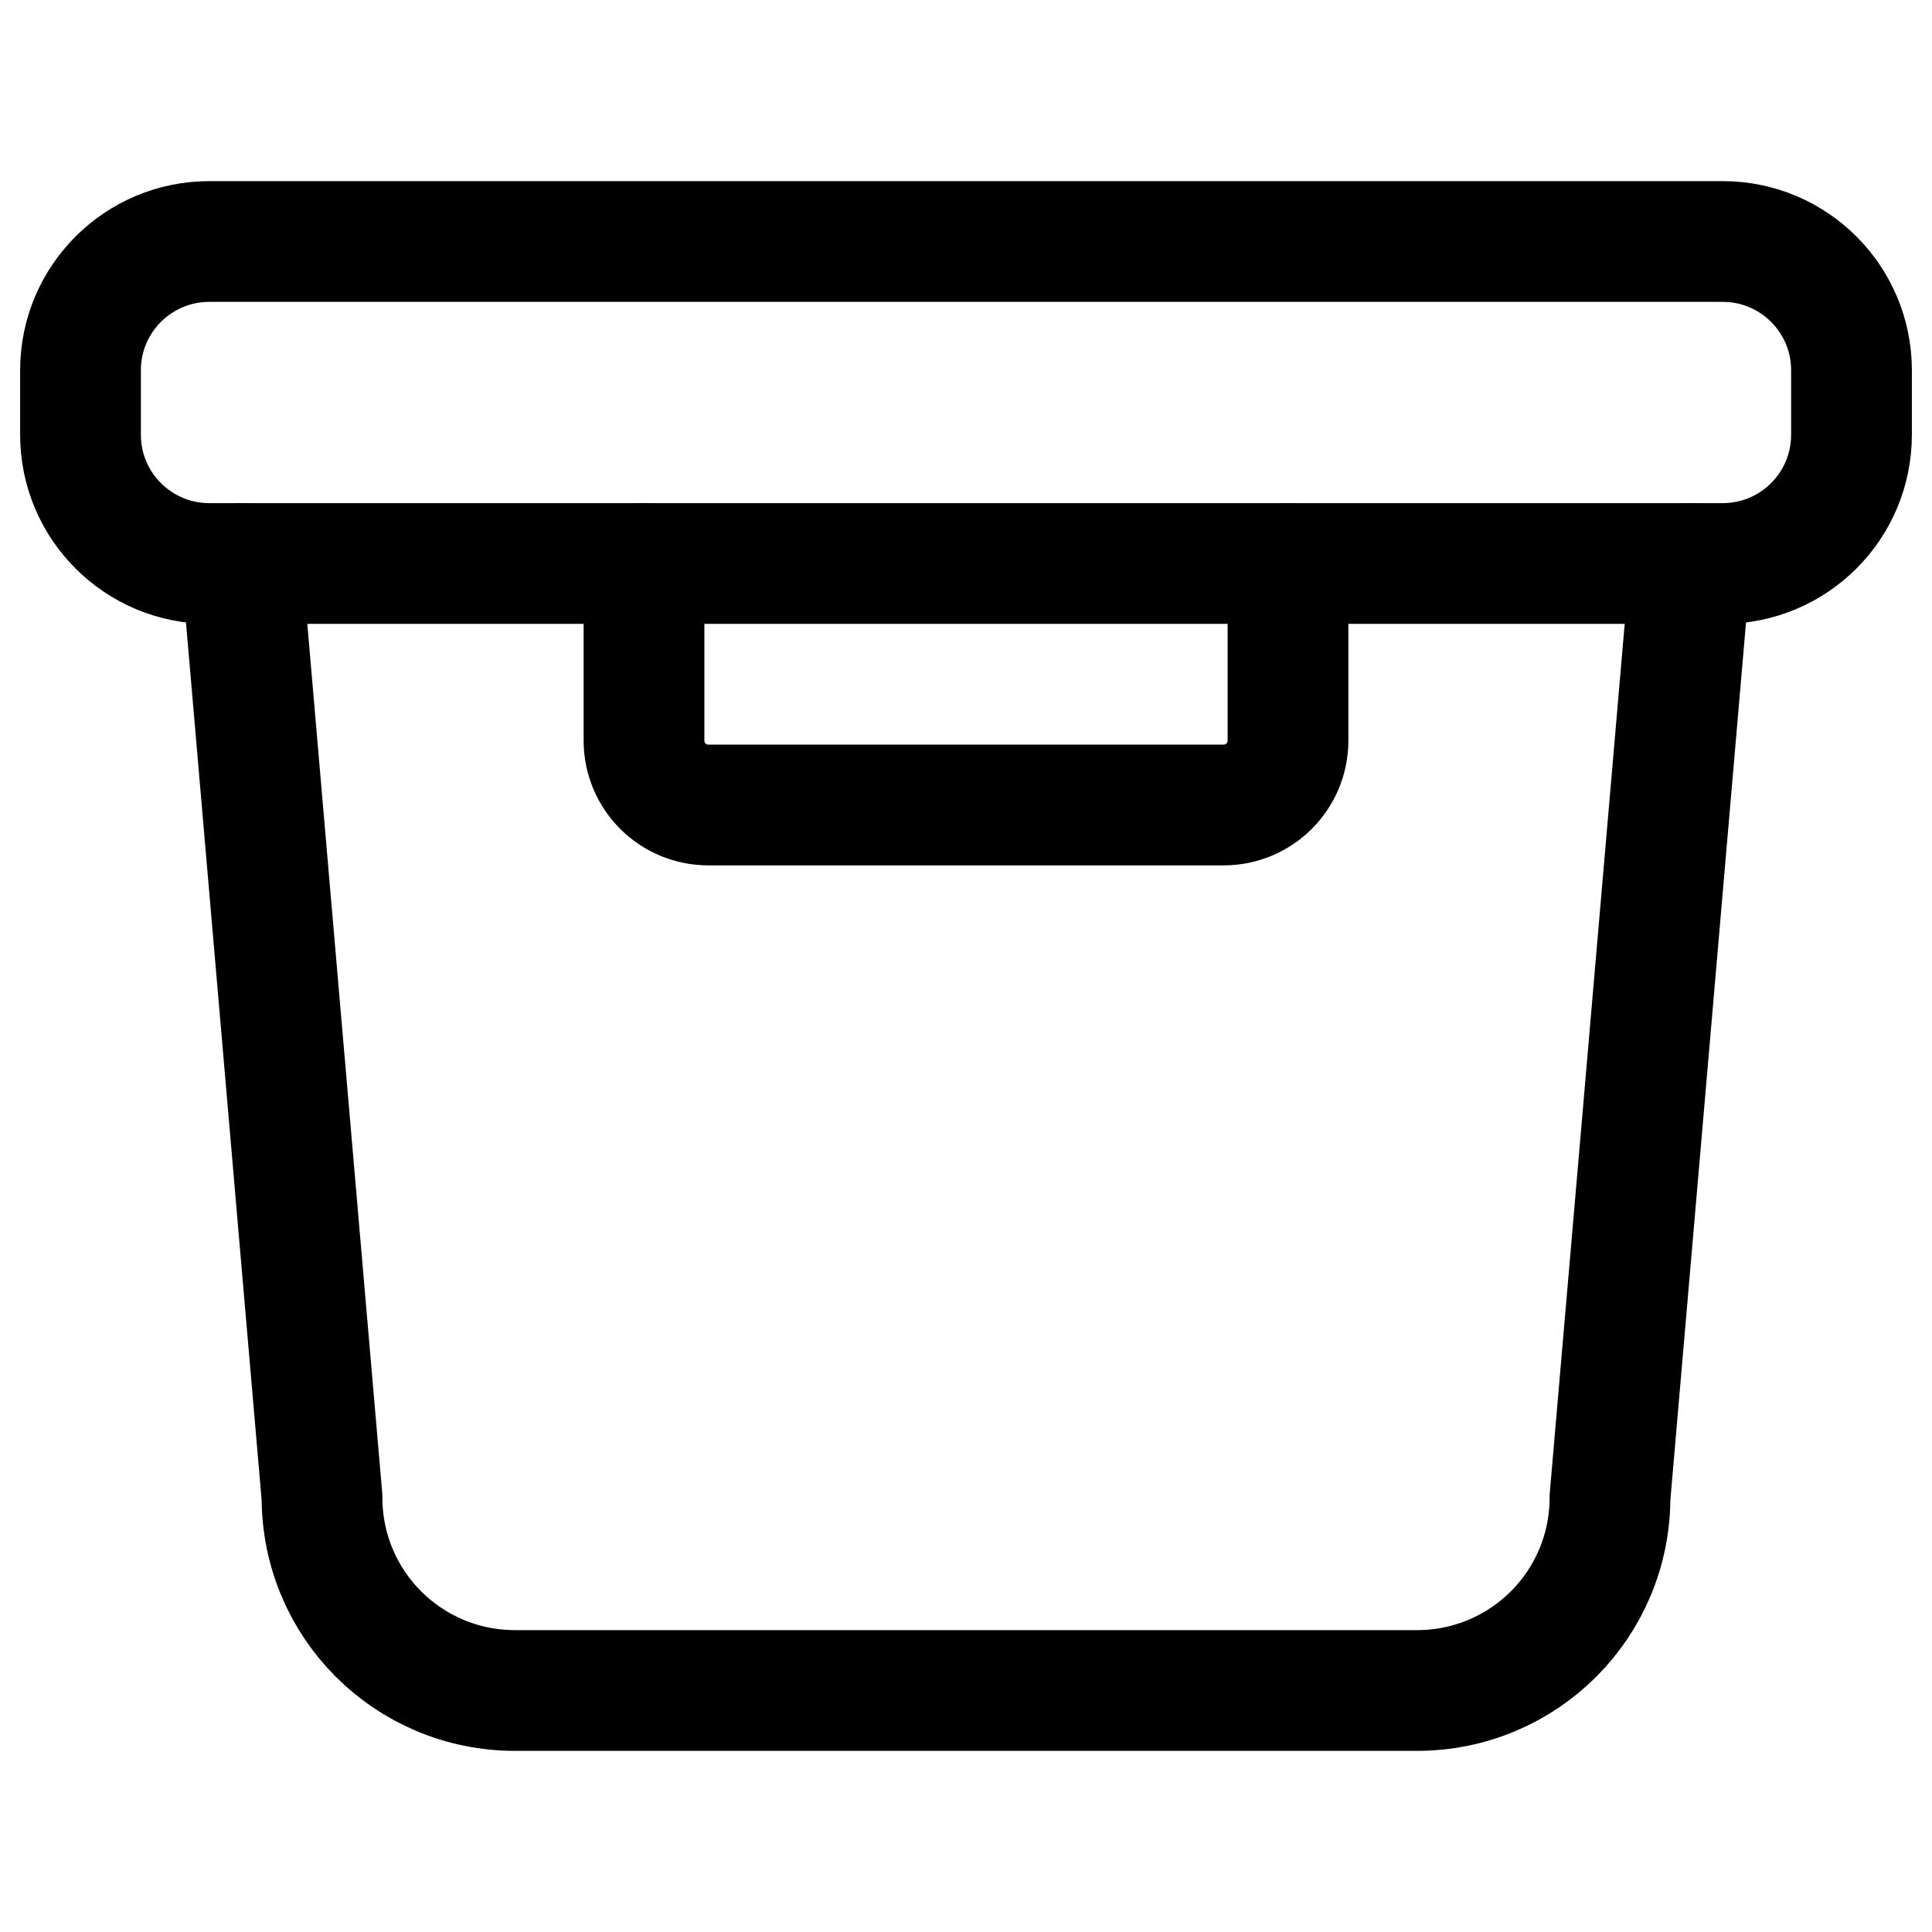 <svg width="24" height="24" viewBox="0 0 24 24" fill="none" xmlns="http://www.w3.org/2000/svg">
<path d="M21 7L20 18.6C20 19.93 18.93 21 17.6 21H6.4C5.07 21 4 19.93 4 18.6L3 7" stroke="black" stroke-width="1.5" stroke-miterlimit="10" stroke-linecap="round"/>
<path d="M21.4 3H2.6C1.716 3 1 3.716 1 4.6V5.4C1 6.284 1.716 7 2.6 7H21.4C22.284 7 23 6.284 23 5.4V4.6C23 3.716 22.284 3 21.4 3Z" stroke="black" stroke-width="1.5" stroke-miterlimit="10"/>
<path d="M16 7V9.2C16 9.642 15.642 10 15.2 10H8.8C8.358 10 8 9.642 8 9.2V7" stroke="black" stroke-width="1.5" stroke-miterlimit="10" stroke-linecap="round"/>
</svg>
